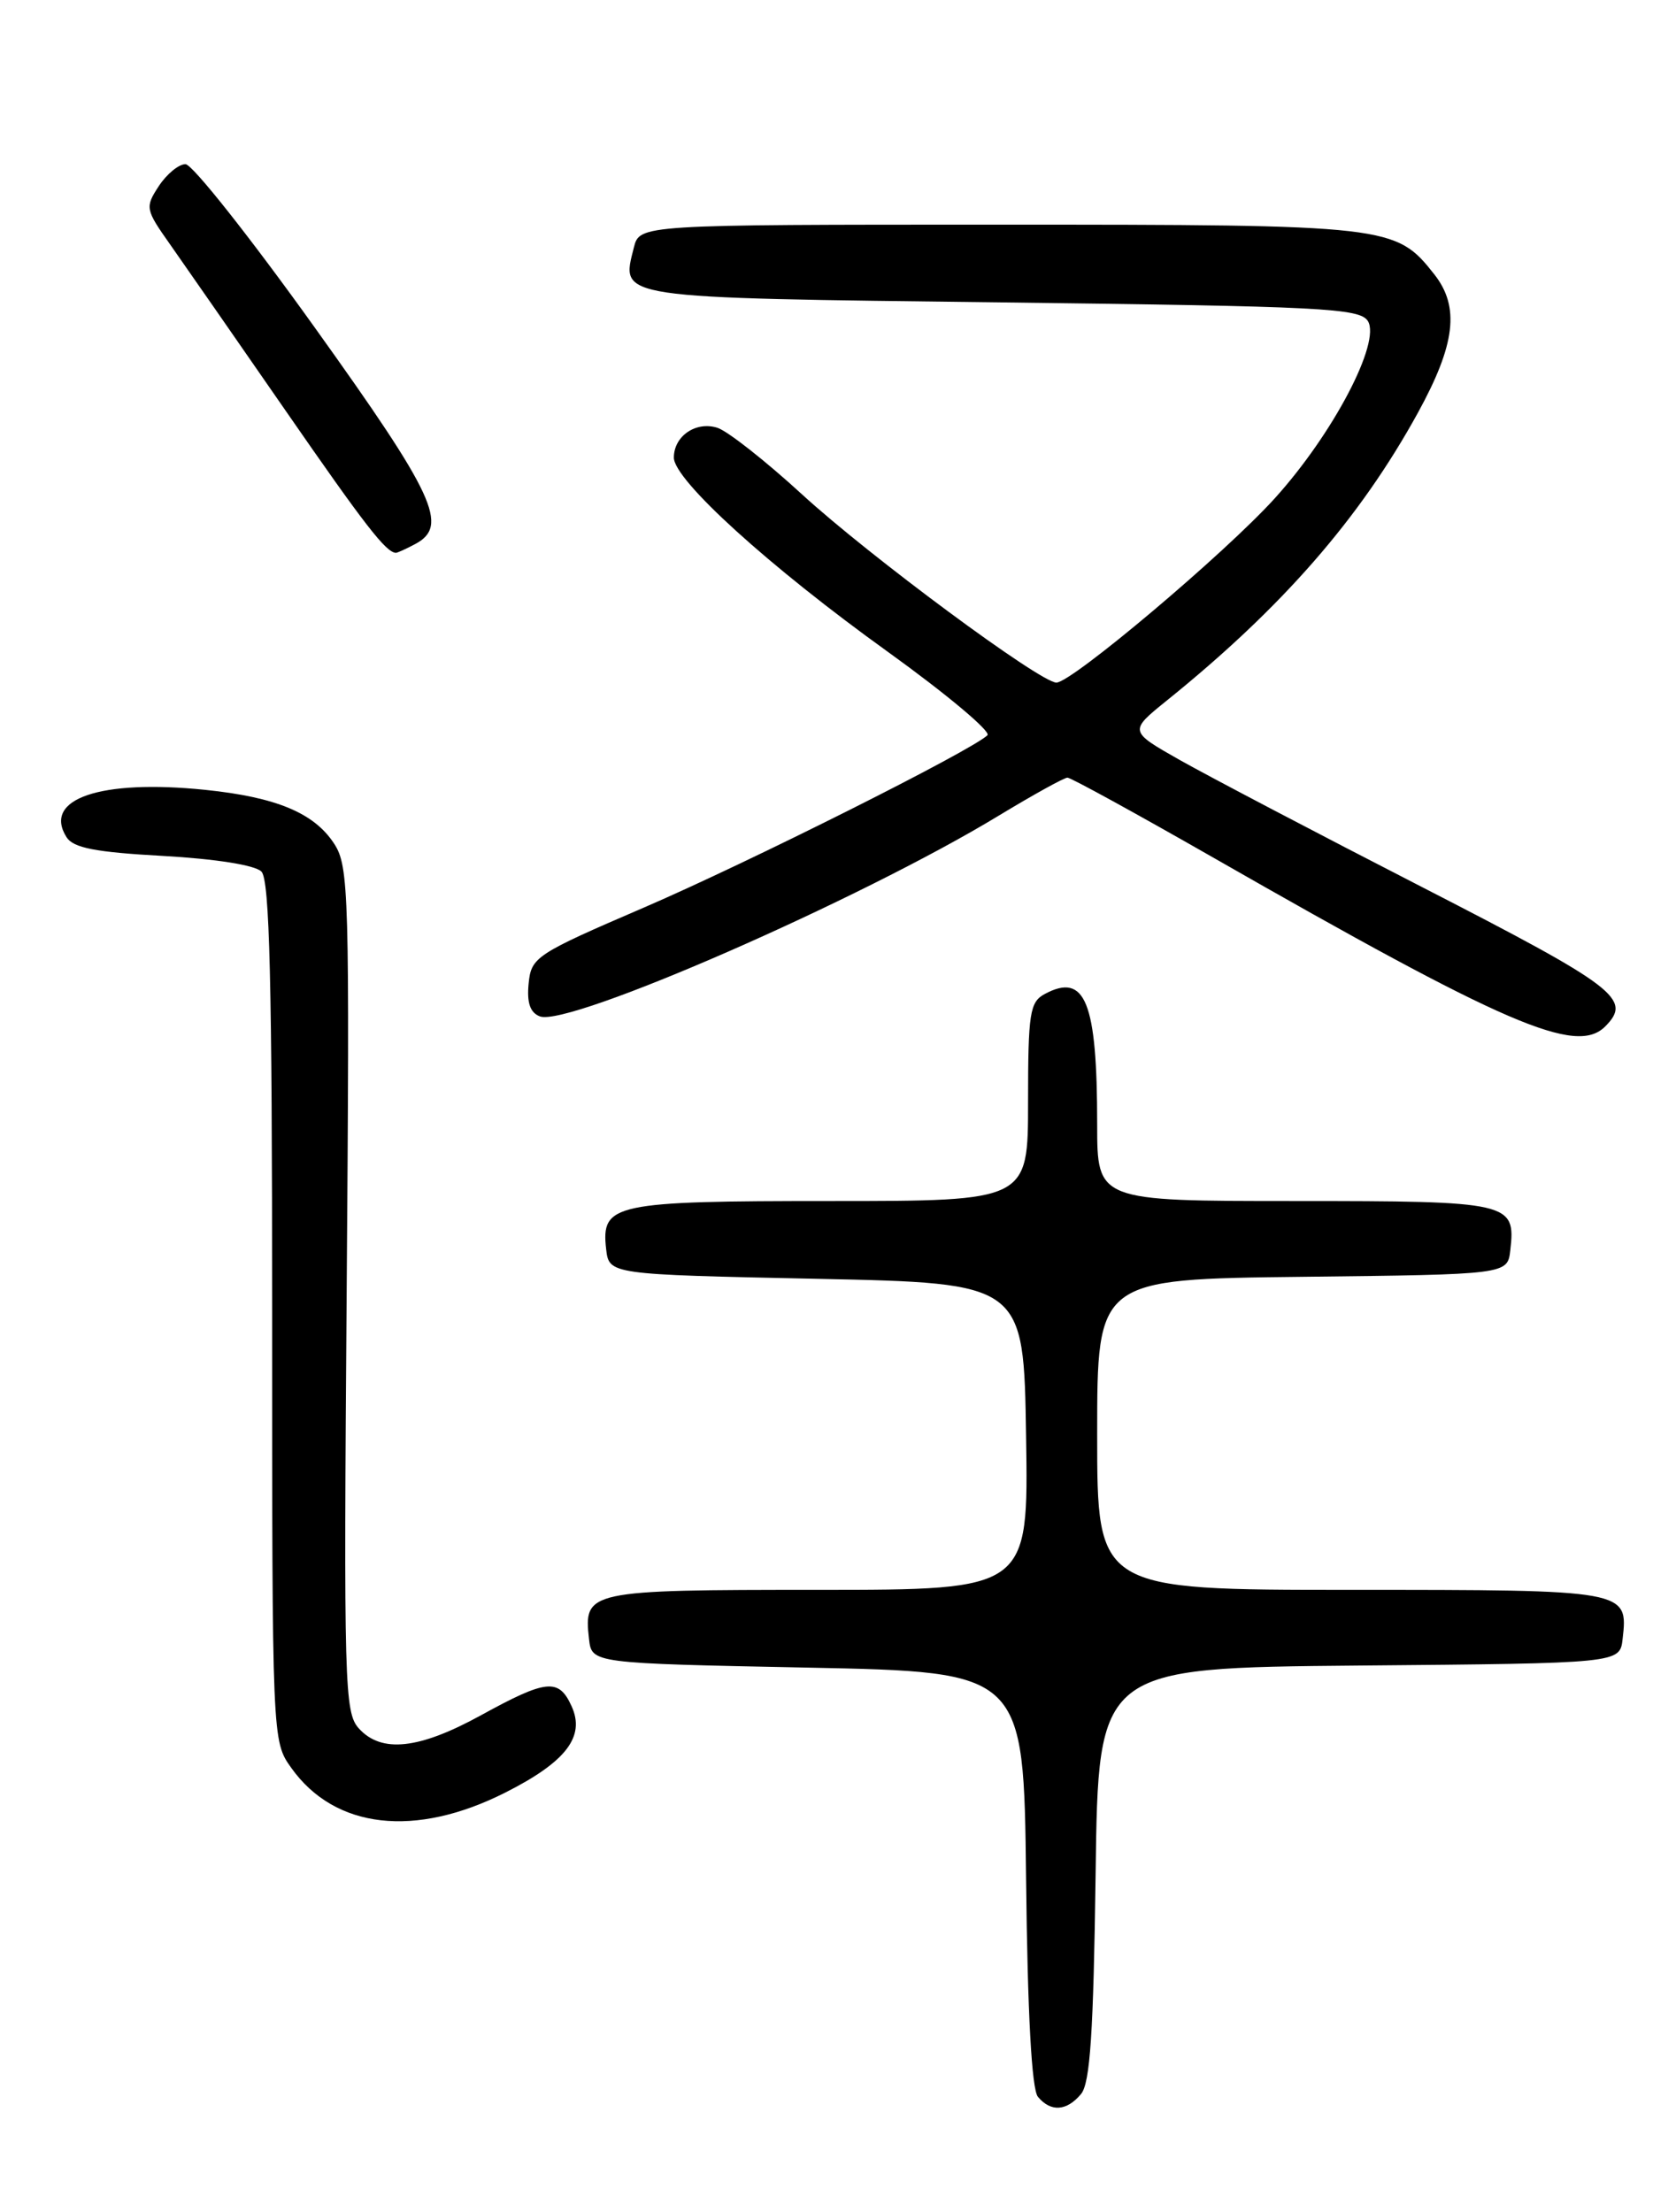 <?xml version="1.0" encoding="UTF-8" standalone="no"?>
<!DOCTYPE svg PUBLIC "-//W3C//DTD SVG 1.1//EN" "http://www.w3.org/Graphics/SVG/1.1/DTD/svg11.dtd" >
<svg xmlns="http://www.w3.org/2000/svg" xmlns:xlink="http://www.w3.org/1999/xlink" version="1.1" viewBox="0 0 194 256">
 <g >
 <path fill="currentColor"
d=" M 125.13 242.35 C 126.19 241.08 126.57 235.23 126.82 216.86 C 127.13 193.03 127.13 193.03 157.32 192.76 C 187.50 192.50 187.50 192.50 187.82 189.69 C 188.47 184.01 188.43 184.00 156.38 184.00 C 127.00 184.00 127.00 184.00 127.00 166.02 C 127.00 148.04 127.00 148.04 150.75 147.77 C 174.50 147.50 174.50 147.50 174.82 144.69 C 175.46 139.14 174.85 139.00 149.88 139.00 C 127.00 139.00 127.00 139.00 127.00 130.12 C 127.00 115.93 125.63 112.52 120.93 115.04 C 119.20 115.97 119.00 117.24 119.00 127.54 C 119.00 139.00 119.00 139.00 96.19 139.00 C 71.01 139.00 69.57 139.31 70.16 144.55 C 70.50 147.50 70.50 147.50 94.50 148.00 C 118.50 148.50 118.50 148.50 118.77 166.25 C 119.05 184.00 119.05 184.00 94.65 184.00 C 68.02 184.00 67.54 184.10 68.18 189.69 C 68.50 192.50 68.50 192.50 93.50 193.00 C 118.50 193.50 118.50 193.50 118.77 217.42 C 118.94 233.02 119.42 241.80 120.14 242.67 C 121.63 244.46 123.47 244.34 125.13 242.35 Z  M 58.51 207.45 C 65.53 203.90 67.77 200.98 66.16 197.46 C 64.68 194.20 63.26 194.35 55.70 198.50 C 48.50 202.46 44.15 202.93 41.53 200.03 C 39.87 198.19 39.78 194.95 40.13 149.25 C 40.48 103.29 40.39 100.26 38.67 97.63 C 36.35 94.08 31.98 92.26 23.73 91.41 C 11.60 90.17 4.91 92.45 7.70 96.89 C 8.48 98.13 11.03 98.63 18.87 99.06 C 24.92 99.40 29.52 100.12 30.26 100.87 C 31.21 101.82 31.50 113.62 31.50 151.80 C 31.50 201.50 31.50 201.50 33.72 204.61 C 38.76 211.68 48.05 212.74 58.51 207.45 Z  M 185.80 118.80 C 188.97 115.63 187.12 114.23 164.75 102.74 C 152.51 96.46 139.84 89.81 136.58 87.97 C 130.67 84.62 130.67 84.62 135.08 81.06 C 148.41 70.31 157.40 60.01 164.12 47.78 C 168.47 39.86 168.99 35.53 166.03 31.76 C 161.55 26.08 160.90 26.00 115.62 26.00 C 74.04 26.00 74.04 26.00 73.37 28.65 C 71.88 34.61 70.84 34.45 116.00 35.00 C 152.98 35.45 157.39 35.67 158.33 37.15 C 159.87 39.61 154.31 50.21 147.56 57.67 C 141.80 64.04 124.06 79.00 122.28 79.00 C 120.41 79.00 100.64 64.37 92.83 57.21 C 88.62 53.35 84.21 49.88 83.04 49.51 C 80.55 48.72 78.00 50.47 78.00 52.96 C 78.00 55.55 89.01 65.55 102.80 75.46 C 109.56 80.33 114.73 84.66 114.30 85.09 C 112.50 86.85 86.62 99.83 74.50 105.05 C 62.00 110.43 61.49 110.77 61.19 113.83 C 60.97 116.04 61.36 117.20 62.49 117.63 C 65.80 118.90 99.60 104.12 115.62 94.39 C 119.60 91.98 123.18 90.00 123.56 90.00 C 123.95 90.00 131.51 94.15 140.38 99.22 C 174.35 118.66 182.45 122.15 185.80 118.80 Z  M 48.07 62.96 C 51.99 60.87 50.36 57.35 36.45 37.93 C 29.00 27.52 22.26 19.00 21.47 19.00 C 20.69 19.00 19.30 20.14 18.38 21.54 C 16.78 23.99 16.82 24.23 19.69 28.29 C 21.32 30.61 27.33 39.25 33.04 47.50 C 42.26 60.82 44.67 63.93 45.82 63.98 C 45.99 63.99 47.00 63.53 48.07 62.96 Z "/>
</g>
</svg>